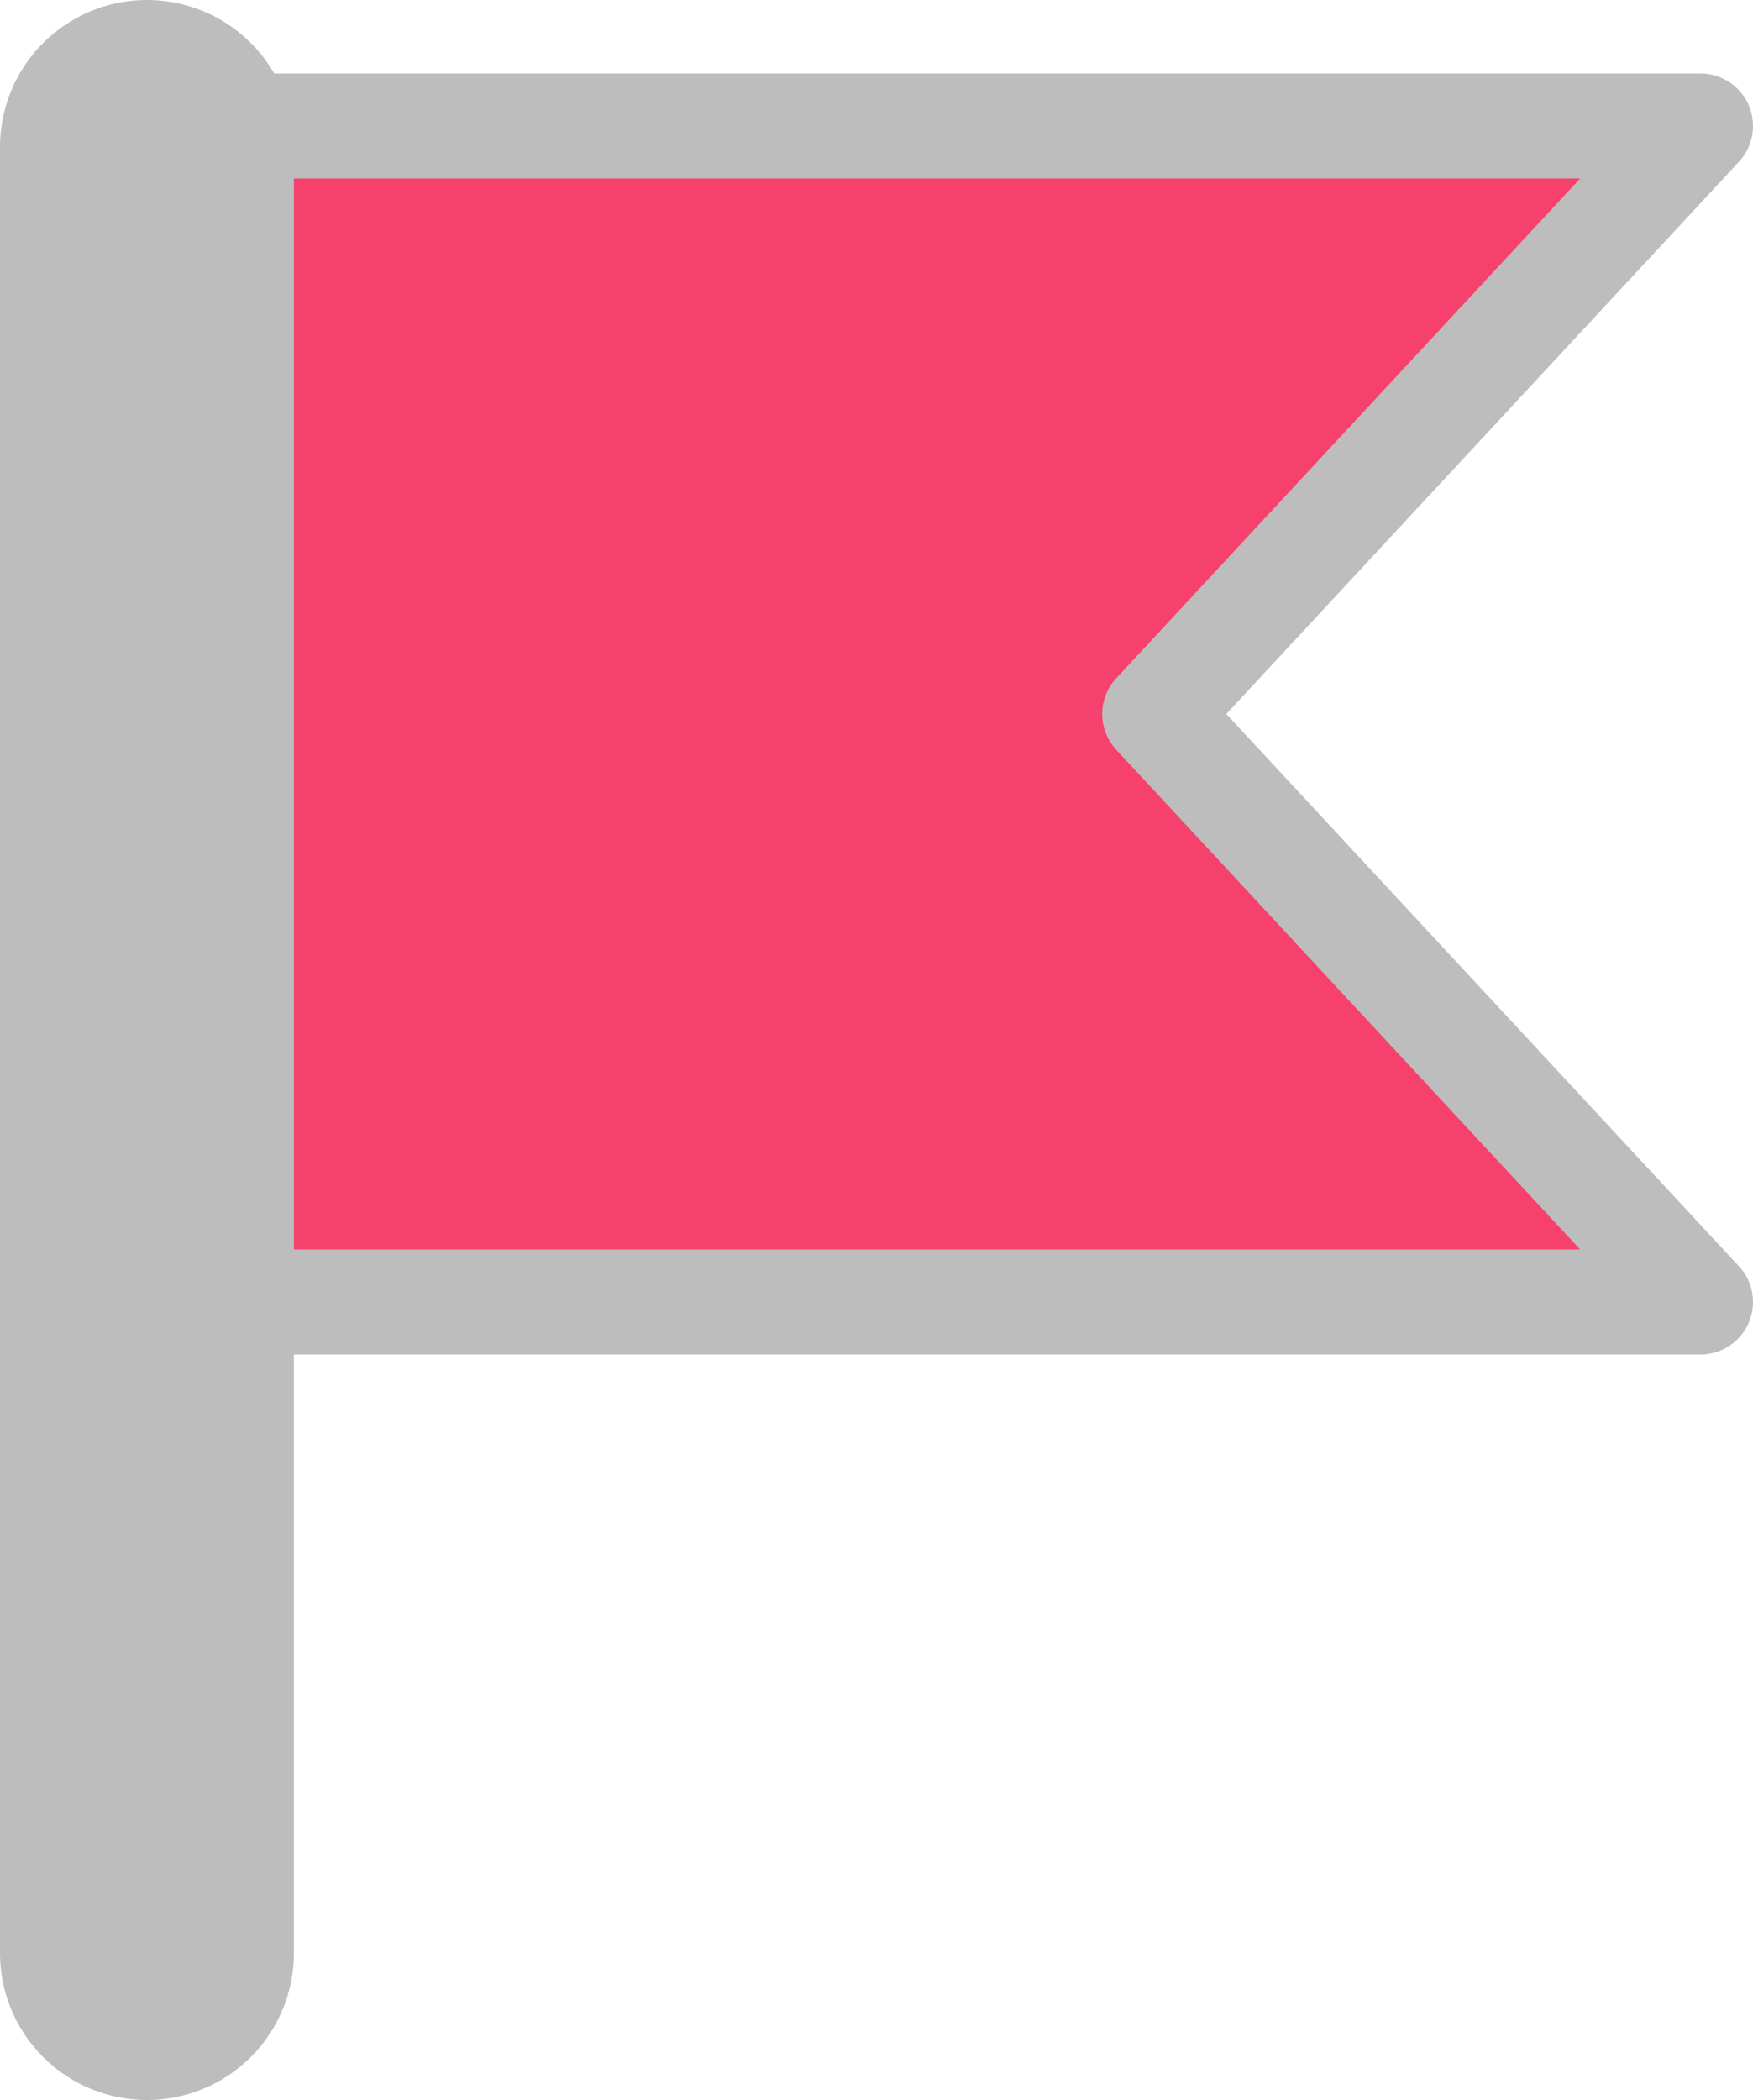<svg xmlns="http://www.w3.org/2000/svg" viewBox="0 0 83.5 100"><defs><style>.cls-1{fill:#f6416c;stroke-width:5px;}.cls-1,.cls-2{stroke:#bdbdbd;stroke-linecap:round;stroke-linejoin:round;}.cls-2{fill:none;stroke-width:14px;}</style></defs><g id="Layer_2" data-name="Layer 2"><g id="Flag_-_True" data-name="Flag - True"><polygon class="cls-1" points="7 6 81 6 55 34 81 62 7 62 7 6"/><line class="cls-2" x1="7" y1="93" x2="7" y2="7"/></g></g></svg>